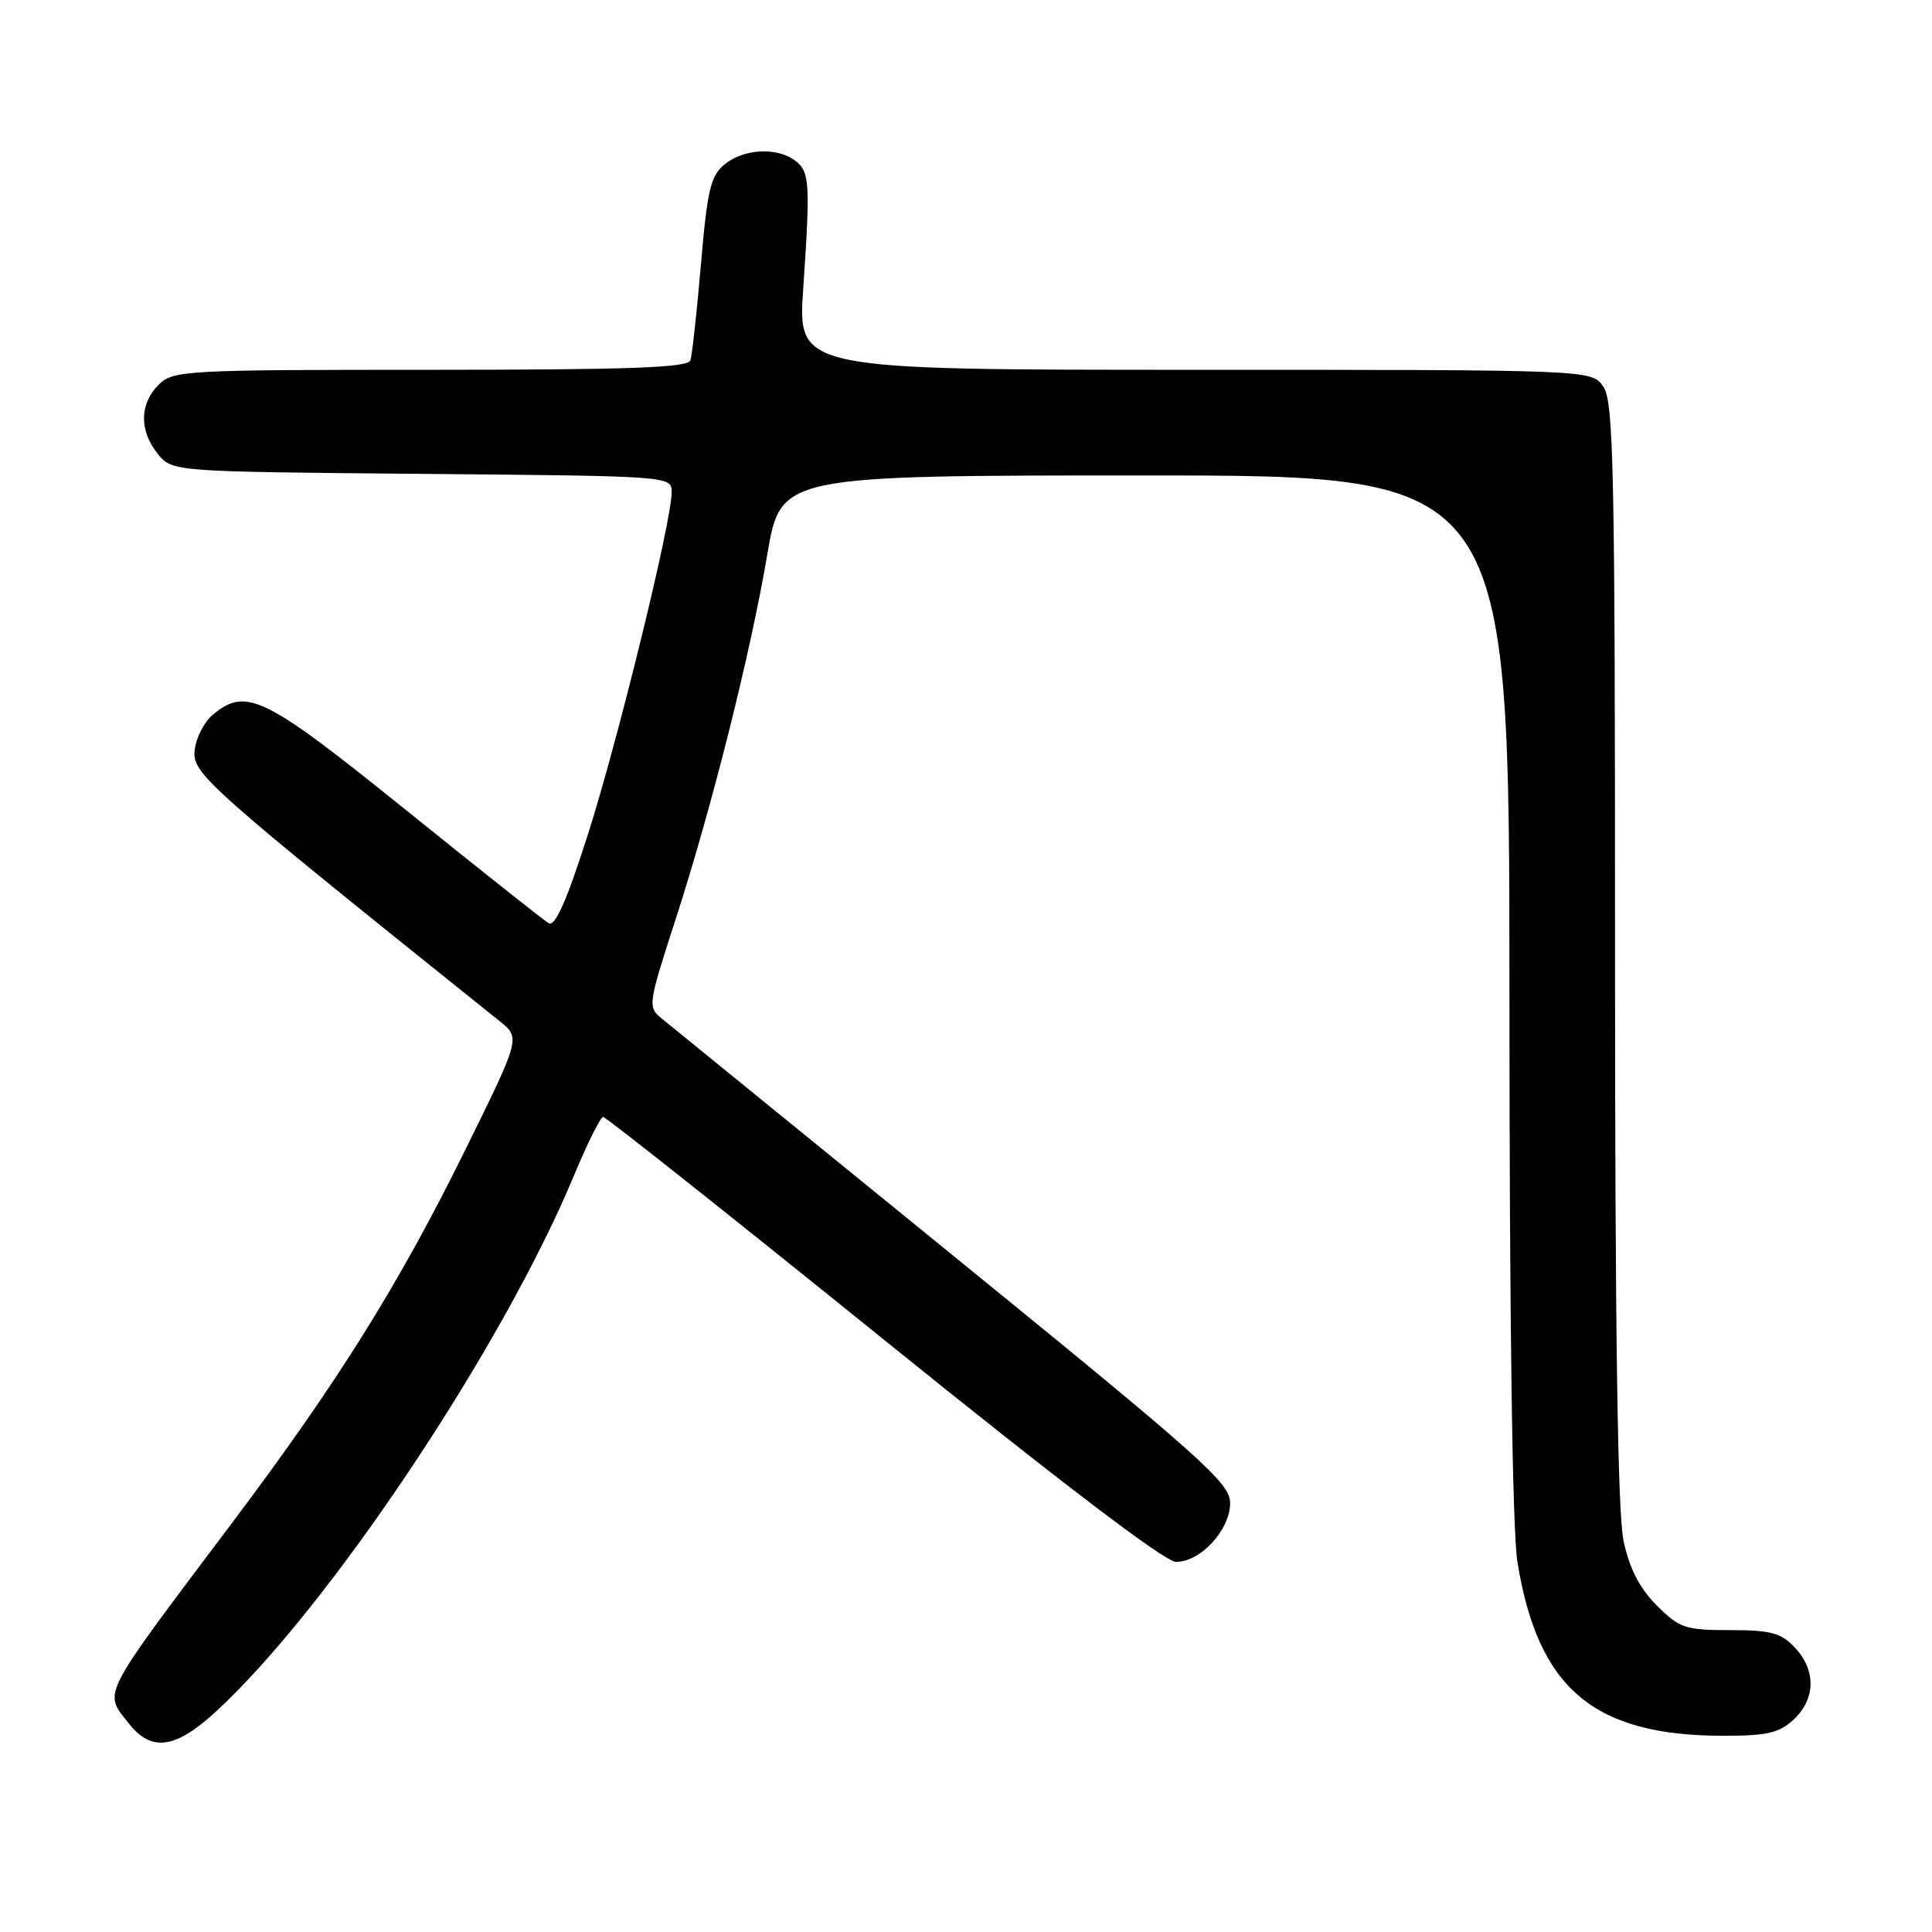 <?xml version="1.0" encoding="UTF-8" standalone="no"?>
<!DOCTYPE svg PUBLIC "-//W3C//DTD SVG 1.1//EN" "http://www.w3.org/Graphics/SVG/1.1/DTD/svg11.dtd" >
<svg xmlns="http://www.w3.org/2000/svg" xmlns:xlink="http://www.w3.org/1999/xlink" version="1.1" viewBox="0 0 256 256">
 <g >
 <path fill="currentColor"
d=" M 28.65 226.76 C 43.57 213.00 66.60 178.50 76.06 155.75 C 77.83 151.49 79.57 148.00 79.92 148.00 C 80.28 148.00 96.98 161.25 117.04 177.45 C 140.41 196.33 154.32 206.92 155.80 206.95 C 159.03 207.02 163.00 202.73 163.00 199.16 C 163.00 196.52 159.42 193.32 126.29 166.37 C 106.10 149.94 88.72 135.80 87.67 134.95 C 85.82 133.44 85.86 133.11 89.48 121.95 C 94.30 107.06 99.44 86.62 101.67 73.47 C 103.44 63.00 103.44 63.00 151.72 63.00 C 200.00 63.00 200.00 63.00 200.01 131.75 C 200.01 175.10 200.40 202.90 201.07 206.99 C 203.79 223.77 211.18 230.00 228.37 230.00 C 234.18 230.00 235.76 229.63 237.69 227.83 C 240.59 225.10 240.65 221.32 237.83 218.31 C 235.99 216.36 234.65 216.00 229.23 216.00 C 223.30 216.00 222.54 215.74 219.53 212.73 C 217.26 210.46 215.92 207.86 215.13 204.18 C 214.35 200.52 214.00 176.57 214.00 126.17 C 214.00 61.97 213.82 53.18 212.44 51.22 C 210.89 49.00 210.89 49.00 158.29 49.00 C 105.70 49.00 105.70 49.00 106.43 38.25 C 107.39 24.08 107.30 22.72 105.31 21.25 C 102.90 19.47 98.58 19.71 96.04 21.76 C 94.16 23.29 93.73 25.10 92.88 35.01 C 92.34 41.33 91.71 47.06 91.48 47.75 C 91.16 48.72 83.37 49.00 57.03 49.00 C 24.33 49.00 22.92 49.08 21.00 51.00 C 18.48 53.52 18.44 57.09 20.91 60.14 C 22.82 62.50 22.82 62.50 55.91 62.79 C 88.98 63.08 89.00 63.08 89.00 65.22 C 89.00 69.07 81.89 98.10 77.85 110.73 C 75.08 119.39 73.55 122.84 72.70 122.33 C 72.04 121.94 63.51 115.17 53.75 107.30 C 34.96 92.16 32.59 91.00 28.15 94.75 C 27.01 95.71 25.95 97.84 25.79 99.47 C 25.49 102.52 27.33 104.14 66.23 135.33 C 68.97 137.53 68.97 137.53 61.58 152.51 C 52.81 170.28 44.68 183.28 30.75 201.79 C 13.07 225.30 13.70 224.08 17.07 228.37 C 20.07 232.18 23.24 231.74 28.65 226.76 Z "/>
</g>
</svg>